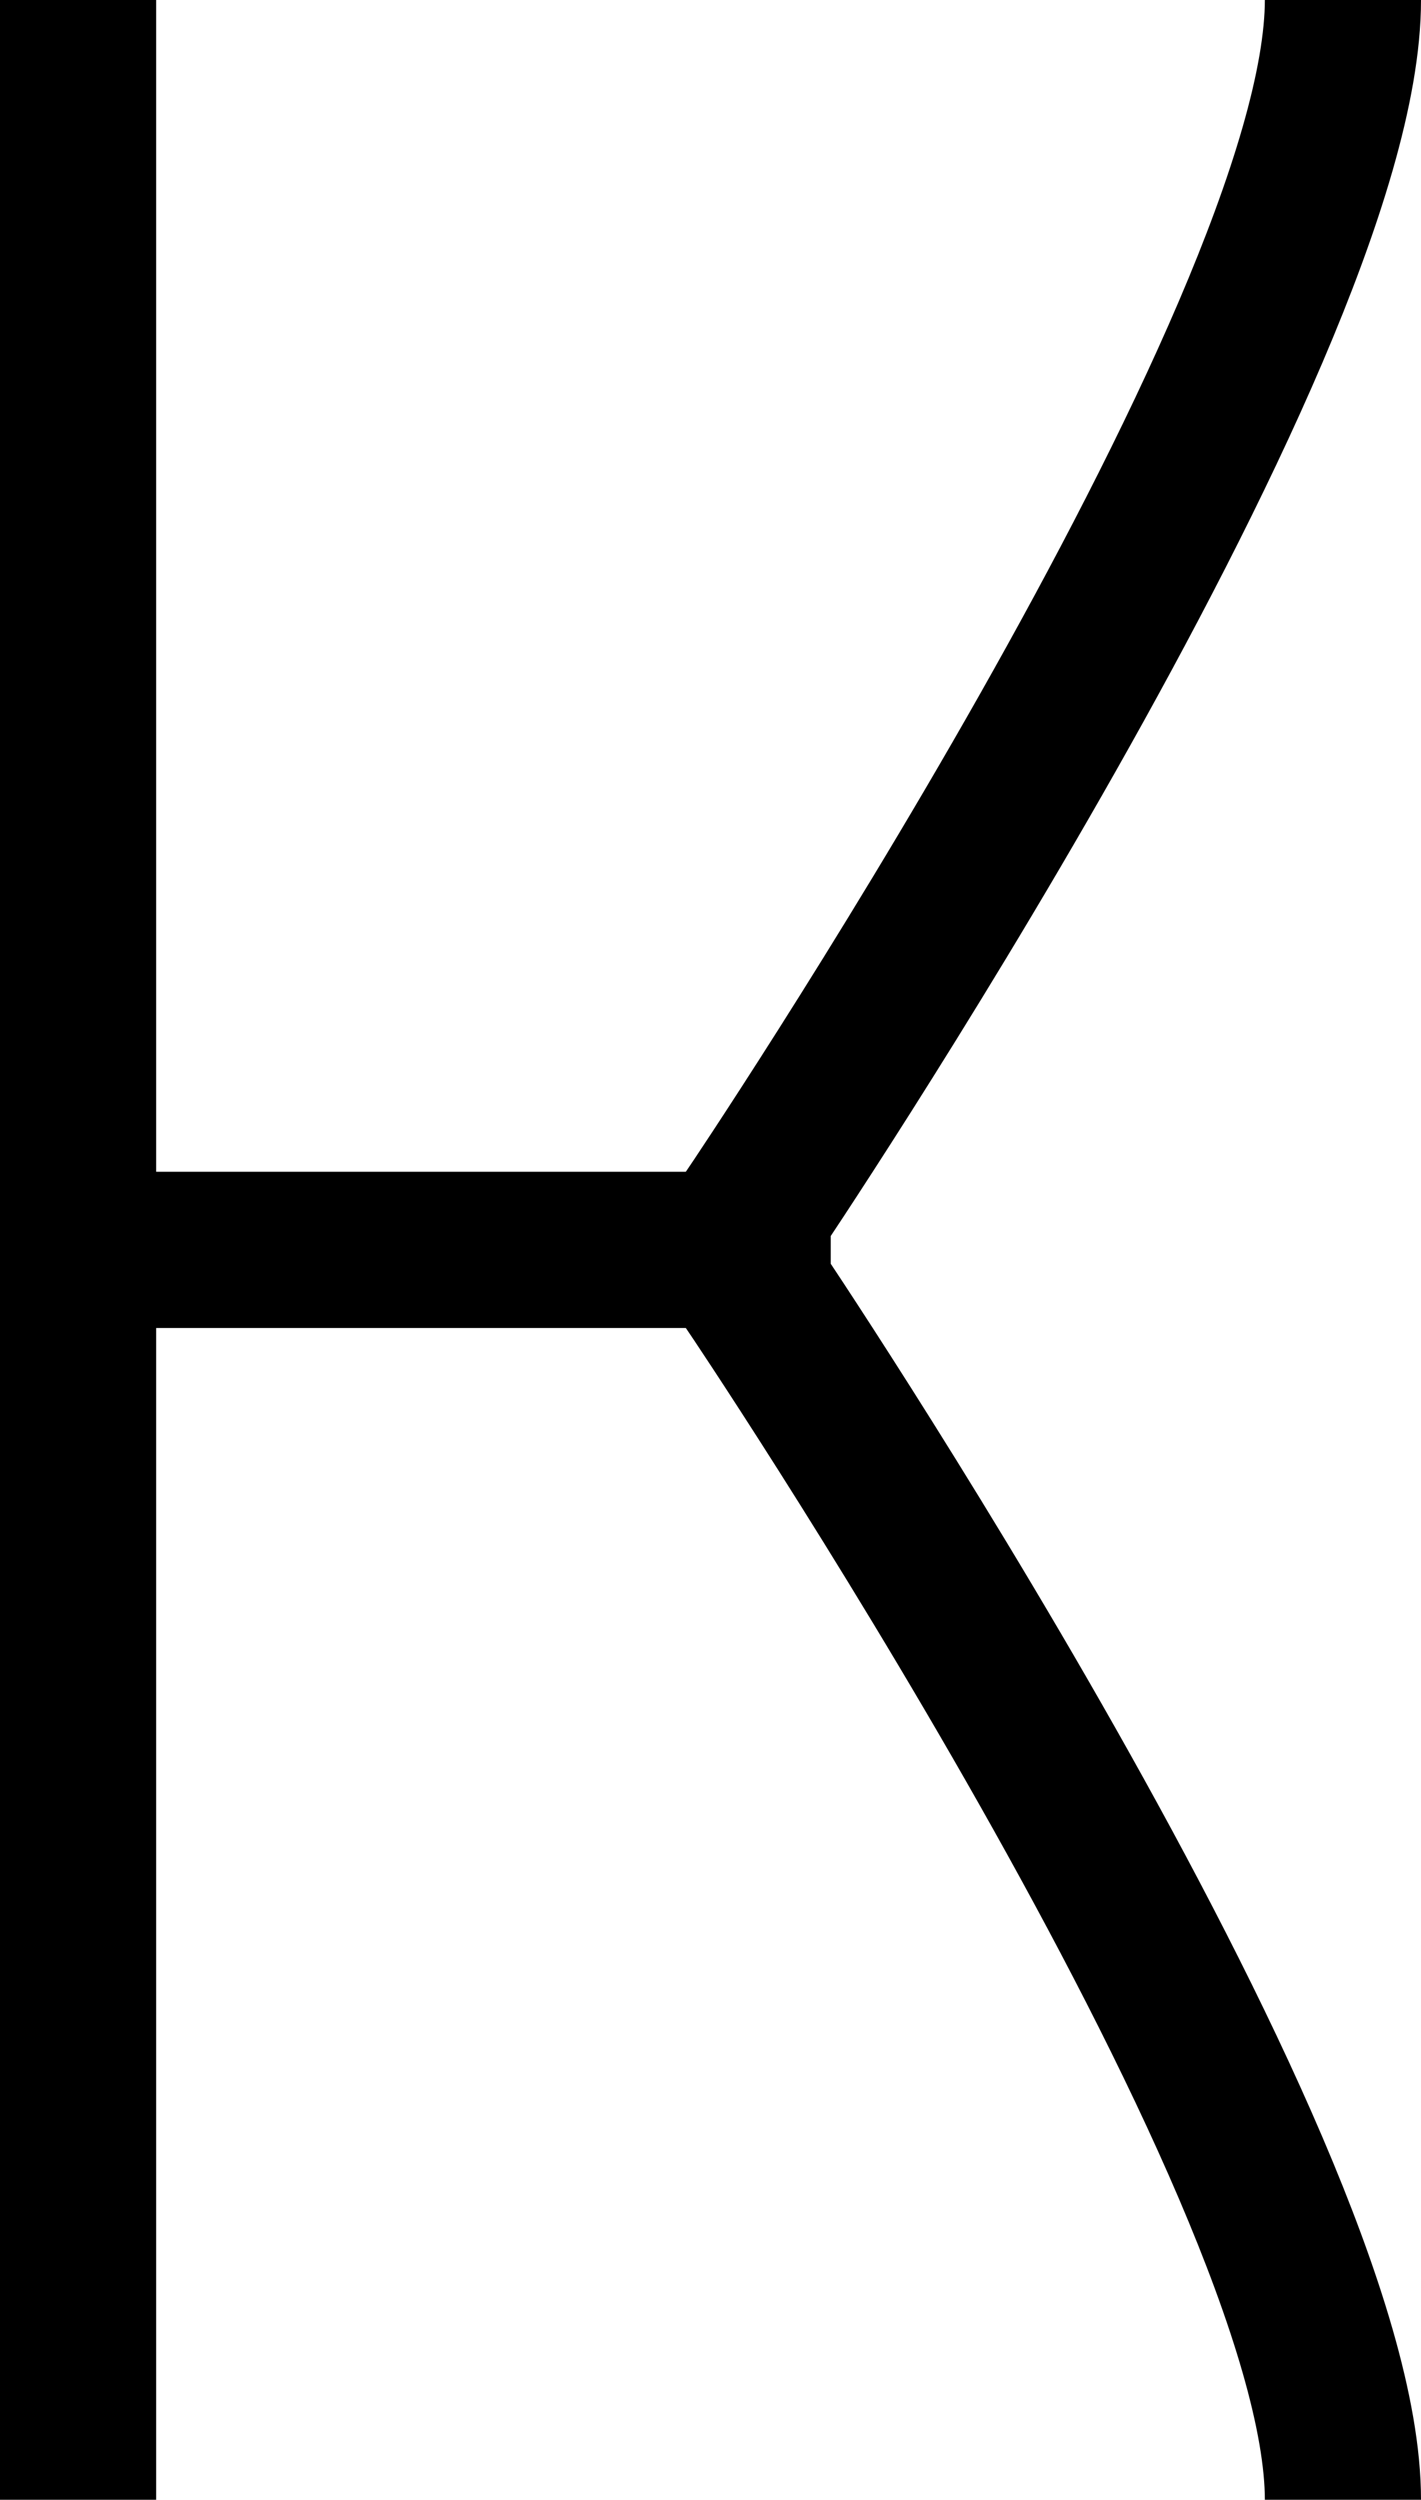 <svg xmlns="http://www.w3.org/2000/svg" viewBox="0 0 4.55 8">
  <g id="Layer_2" data-name="Layer 2">
    <g id="Logo">
      <g id="K">
        <polyline points="0.25 0 0.25 4 0.25 8" fill="none" stroke="#000" stroke-miterlimit="10" stroke-width="0.5"/>
        <path d="M4.3,8c0-1.08-1.89-3.88-1.89-3.88V3.88S4.3,1.08,4.3,0" fill="none" stroke="#000" stroke-miterlimit="10" stroke-width="0.5"/>
        <line x1="0.25" y1="4" x2="2.23" y2="4" fill="none" stroke="#000" stroke-miterlimit="10" stroke-width="0.5"/>
      </g>
    </g>
  </g>
</svg>
